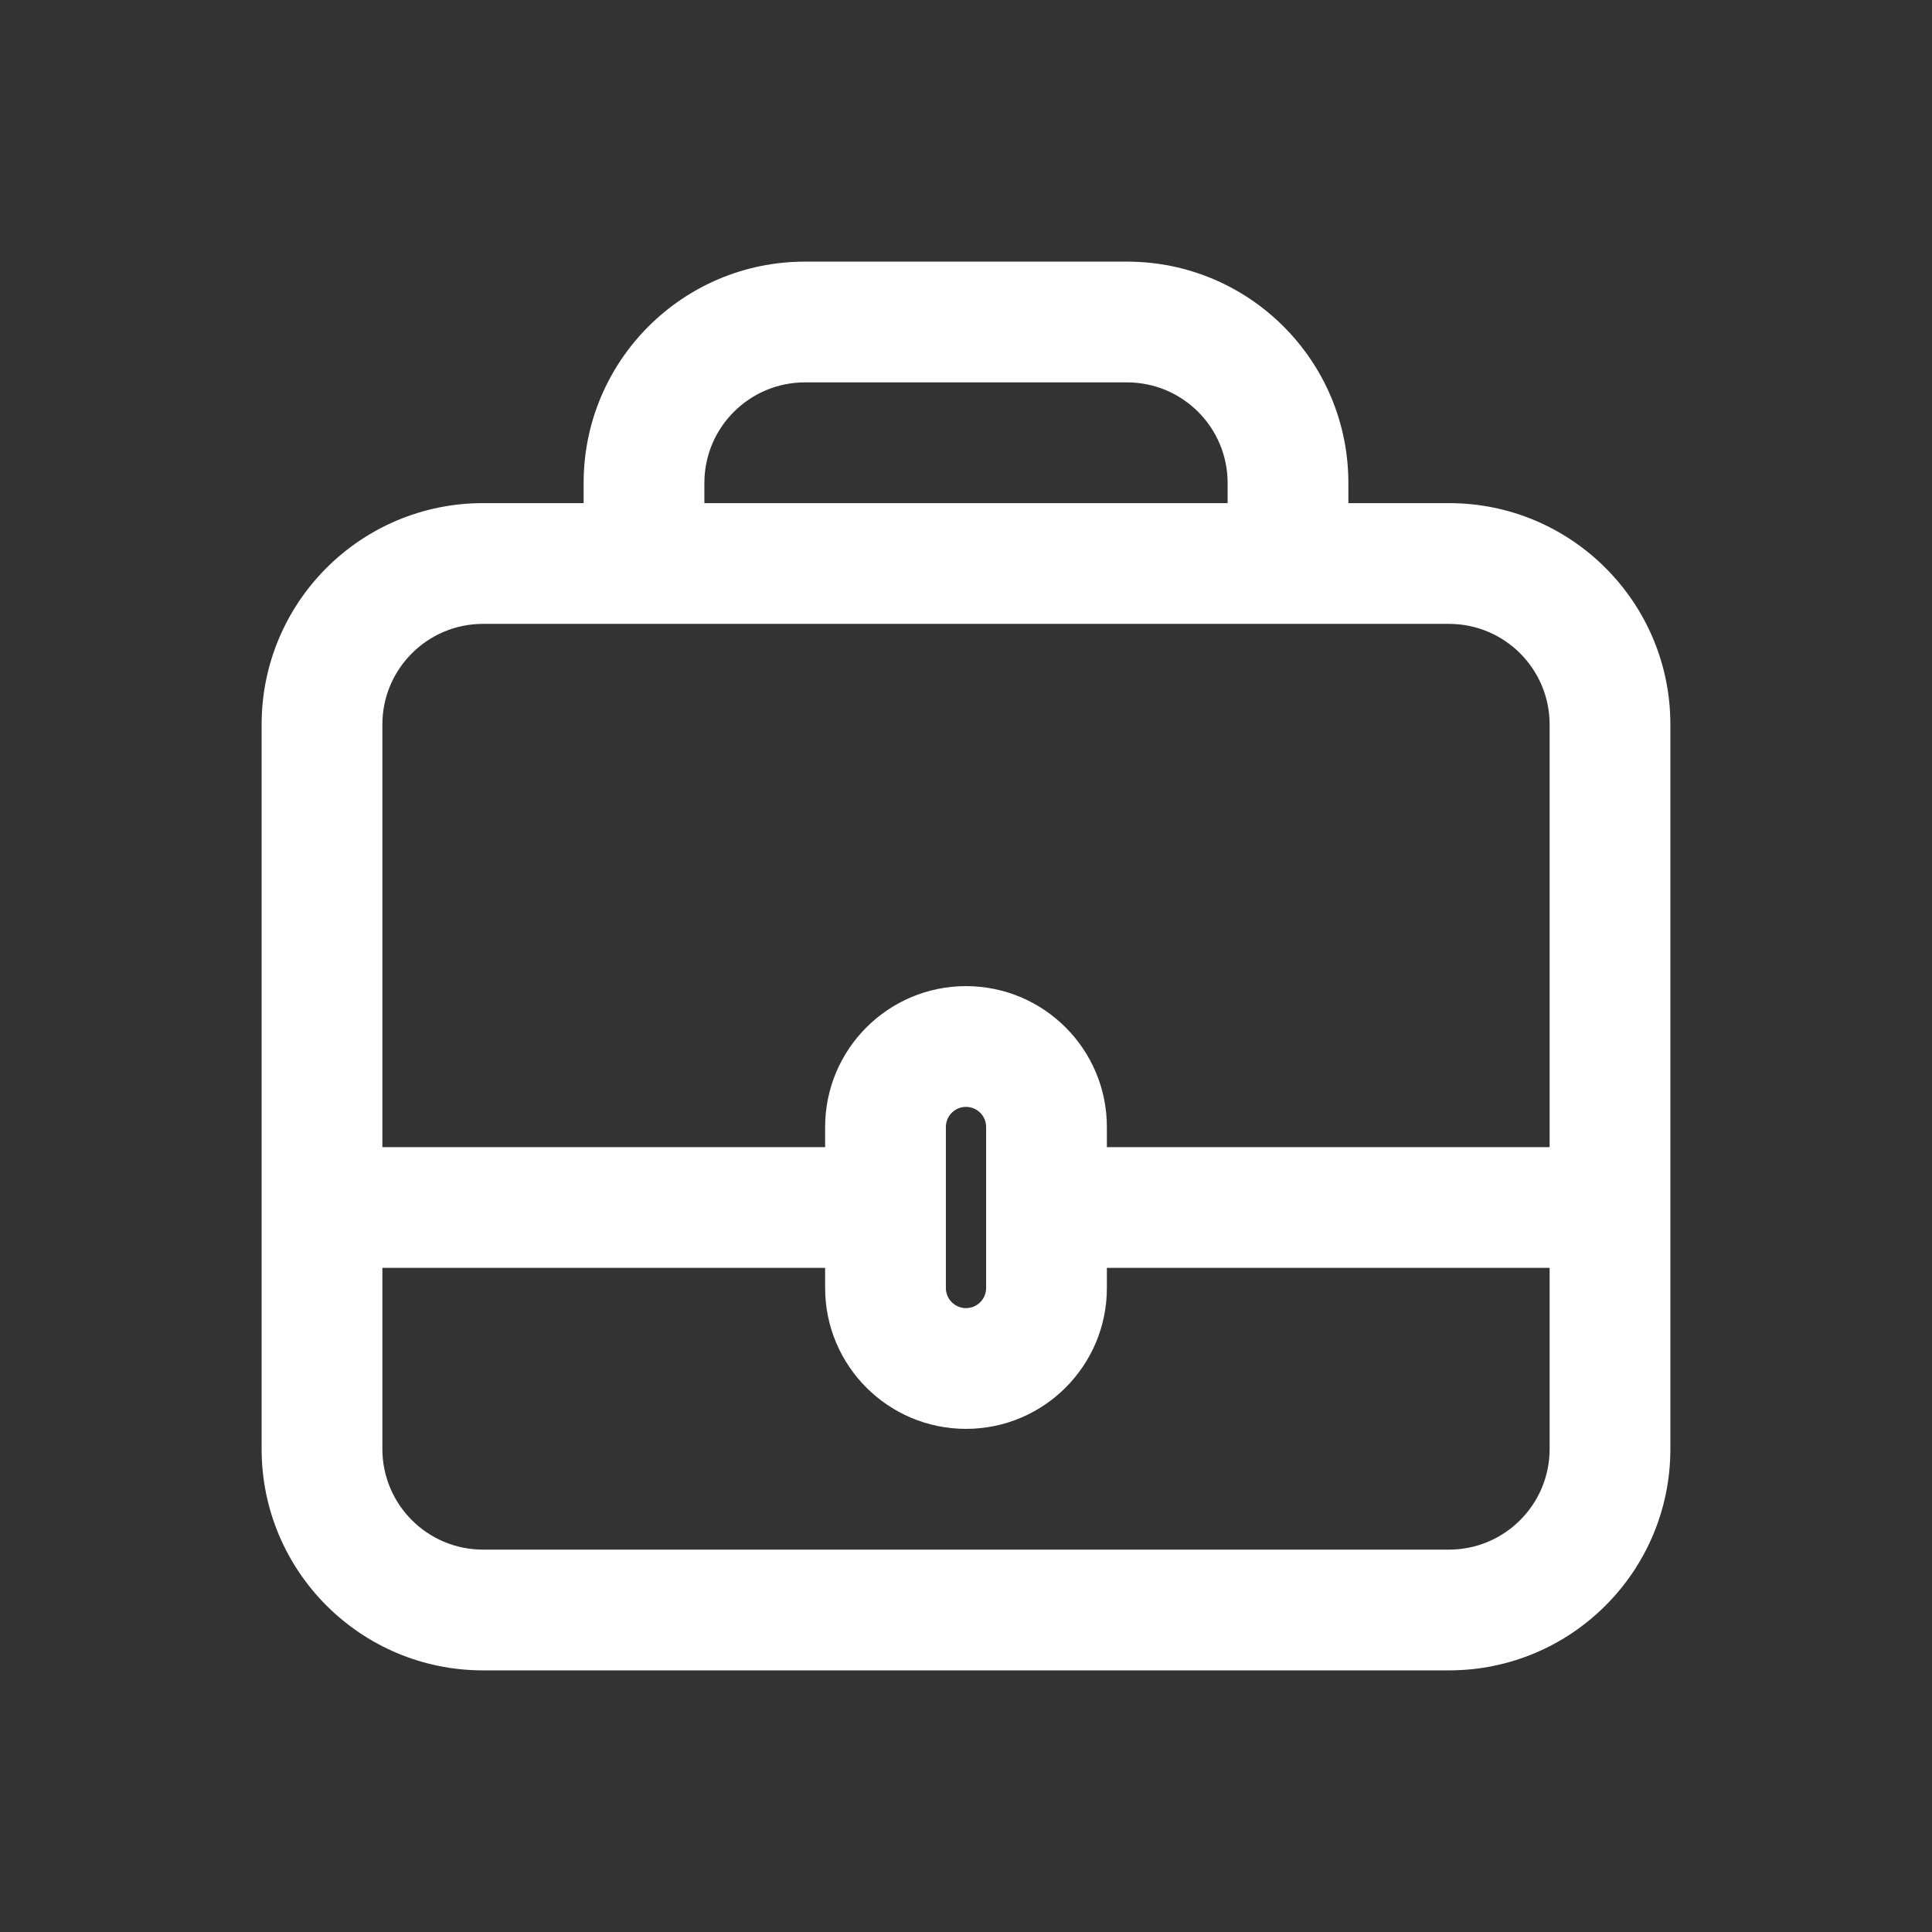 <svg width="24" height="24" viewBox="0 0 24 24" fill="none" xmlns="http://www.w3.org/2000/svg">
<rect x="0" y="0" width="24" height="24" fill="#333333" stroke="none"/>
<path d="M13 14.25C12.586 14.25 12.25 14.586 12.25 15C12.25 15.414 12.586 15.75 13 15.75V14.25ZM11 15.75C11.414 15.75 11.75 15.414 11.75 15C11.75 14.586 11.414 14.25 11 14.25V15.75ZM10.857 15.75C11.271 15.75 11.607 15.414 11.607 15C11.607 14.586 11.271 14.25 10.857 14.25V15.75ZM13.143 14.25C12.729 14.25 12.393 14.586 12.393 15C12.393 15.414 12.729 15.75 13.143 15.75V14.25ZM16 7V7.75H16.75V7H16ZM8 7H7.25V7.75H8V7ZM19.25 9V15H20.75V9H19.25ZM4.75 15V9H3.25V15H4.75ZM18 6.25H6V7.75H18V6.25ZM20 14.25H13V15.75H20V14.25ZM11 14.25H4V15.75H11V14.25ZM20.75 9C20.75 7.481 19.519 6.25 18 6.25V7.75C18.69 7.75 19.25 8.31 19.25 9H20.75ZM4.75 9C4.75 8.31 5.31 7.75 6 7.75V6.25C4.481 6.25 3.25 7.481 3.25 9H4.75ZM19.25 15V18H20.75V15H19.25ZM18 19.25H6V20.75H18V19.25ZM4.75 18V15H3.25V18H4.75ZM10.857 14.25H4V15.75H10.857V14.25ZM20 14.25H13.143V15.75H20V14.25ZM6 19.25C5.31 19.25 4.75 18.69 4.75 18H3.25C3.25 19.519 4.481 20.75 6 20.75V19.25ZM19.25 18C19.25 18.69 18.69 19.25 18 19.25V20.75C19.519 20.75 20.75 19.519 20.75 18H19.25ZM15.25 6V7H16.75V6H15.25ZM16 6.25H8V7.75H16V6.25ZM8.75 7V6H7.25V7H8.75ZM14 3.25H10V4.75H14V3.25ZM16.75 6C16.75 4.481 15.519 3.25 14 3.25V4.75C14.69 4.75 15.25 5.31 15.25 6H16.75ZM8.75 6C8.75 5.31 9.31 4.75 10 4.75V3.25C8.481 3.25 7.25 4.481 7.25 6H8.75ZM12.25 14V16H13.75V14H12.25ZM11.75 16V14H10.25V16H11.75ZM12 16.25C11.862 16.25 11.75 16.138 11.75 16H10.25C10.25 16.966 11.034 17.75 12 17.75V16.25ZM12.25 16C12.25 16.138 12.138 16.25 12 16.25V17.75C12.966 17.75 13.75 16.966 13.75 16H12.25ZM12 13.75C12.138 13.75 12.25 13.862 12.25 14H13.75C13.75 13.034 12.966 12.25 12 12.25V13.75ZM12 12.25C11.034 12.25 10.25 13.034 10.25 14H11.75C11.75 13.862 11.862 13.75 12 13.75V12.25Z" fill="white"/>
</svg>
